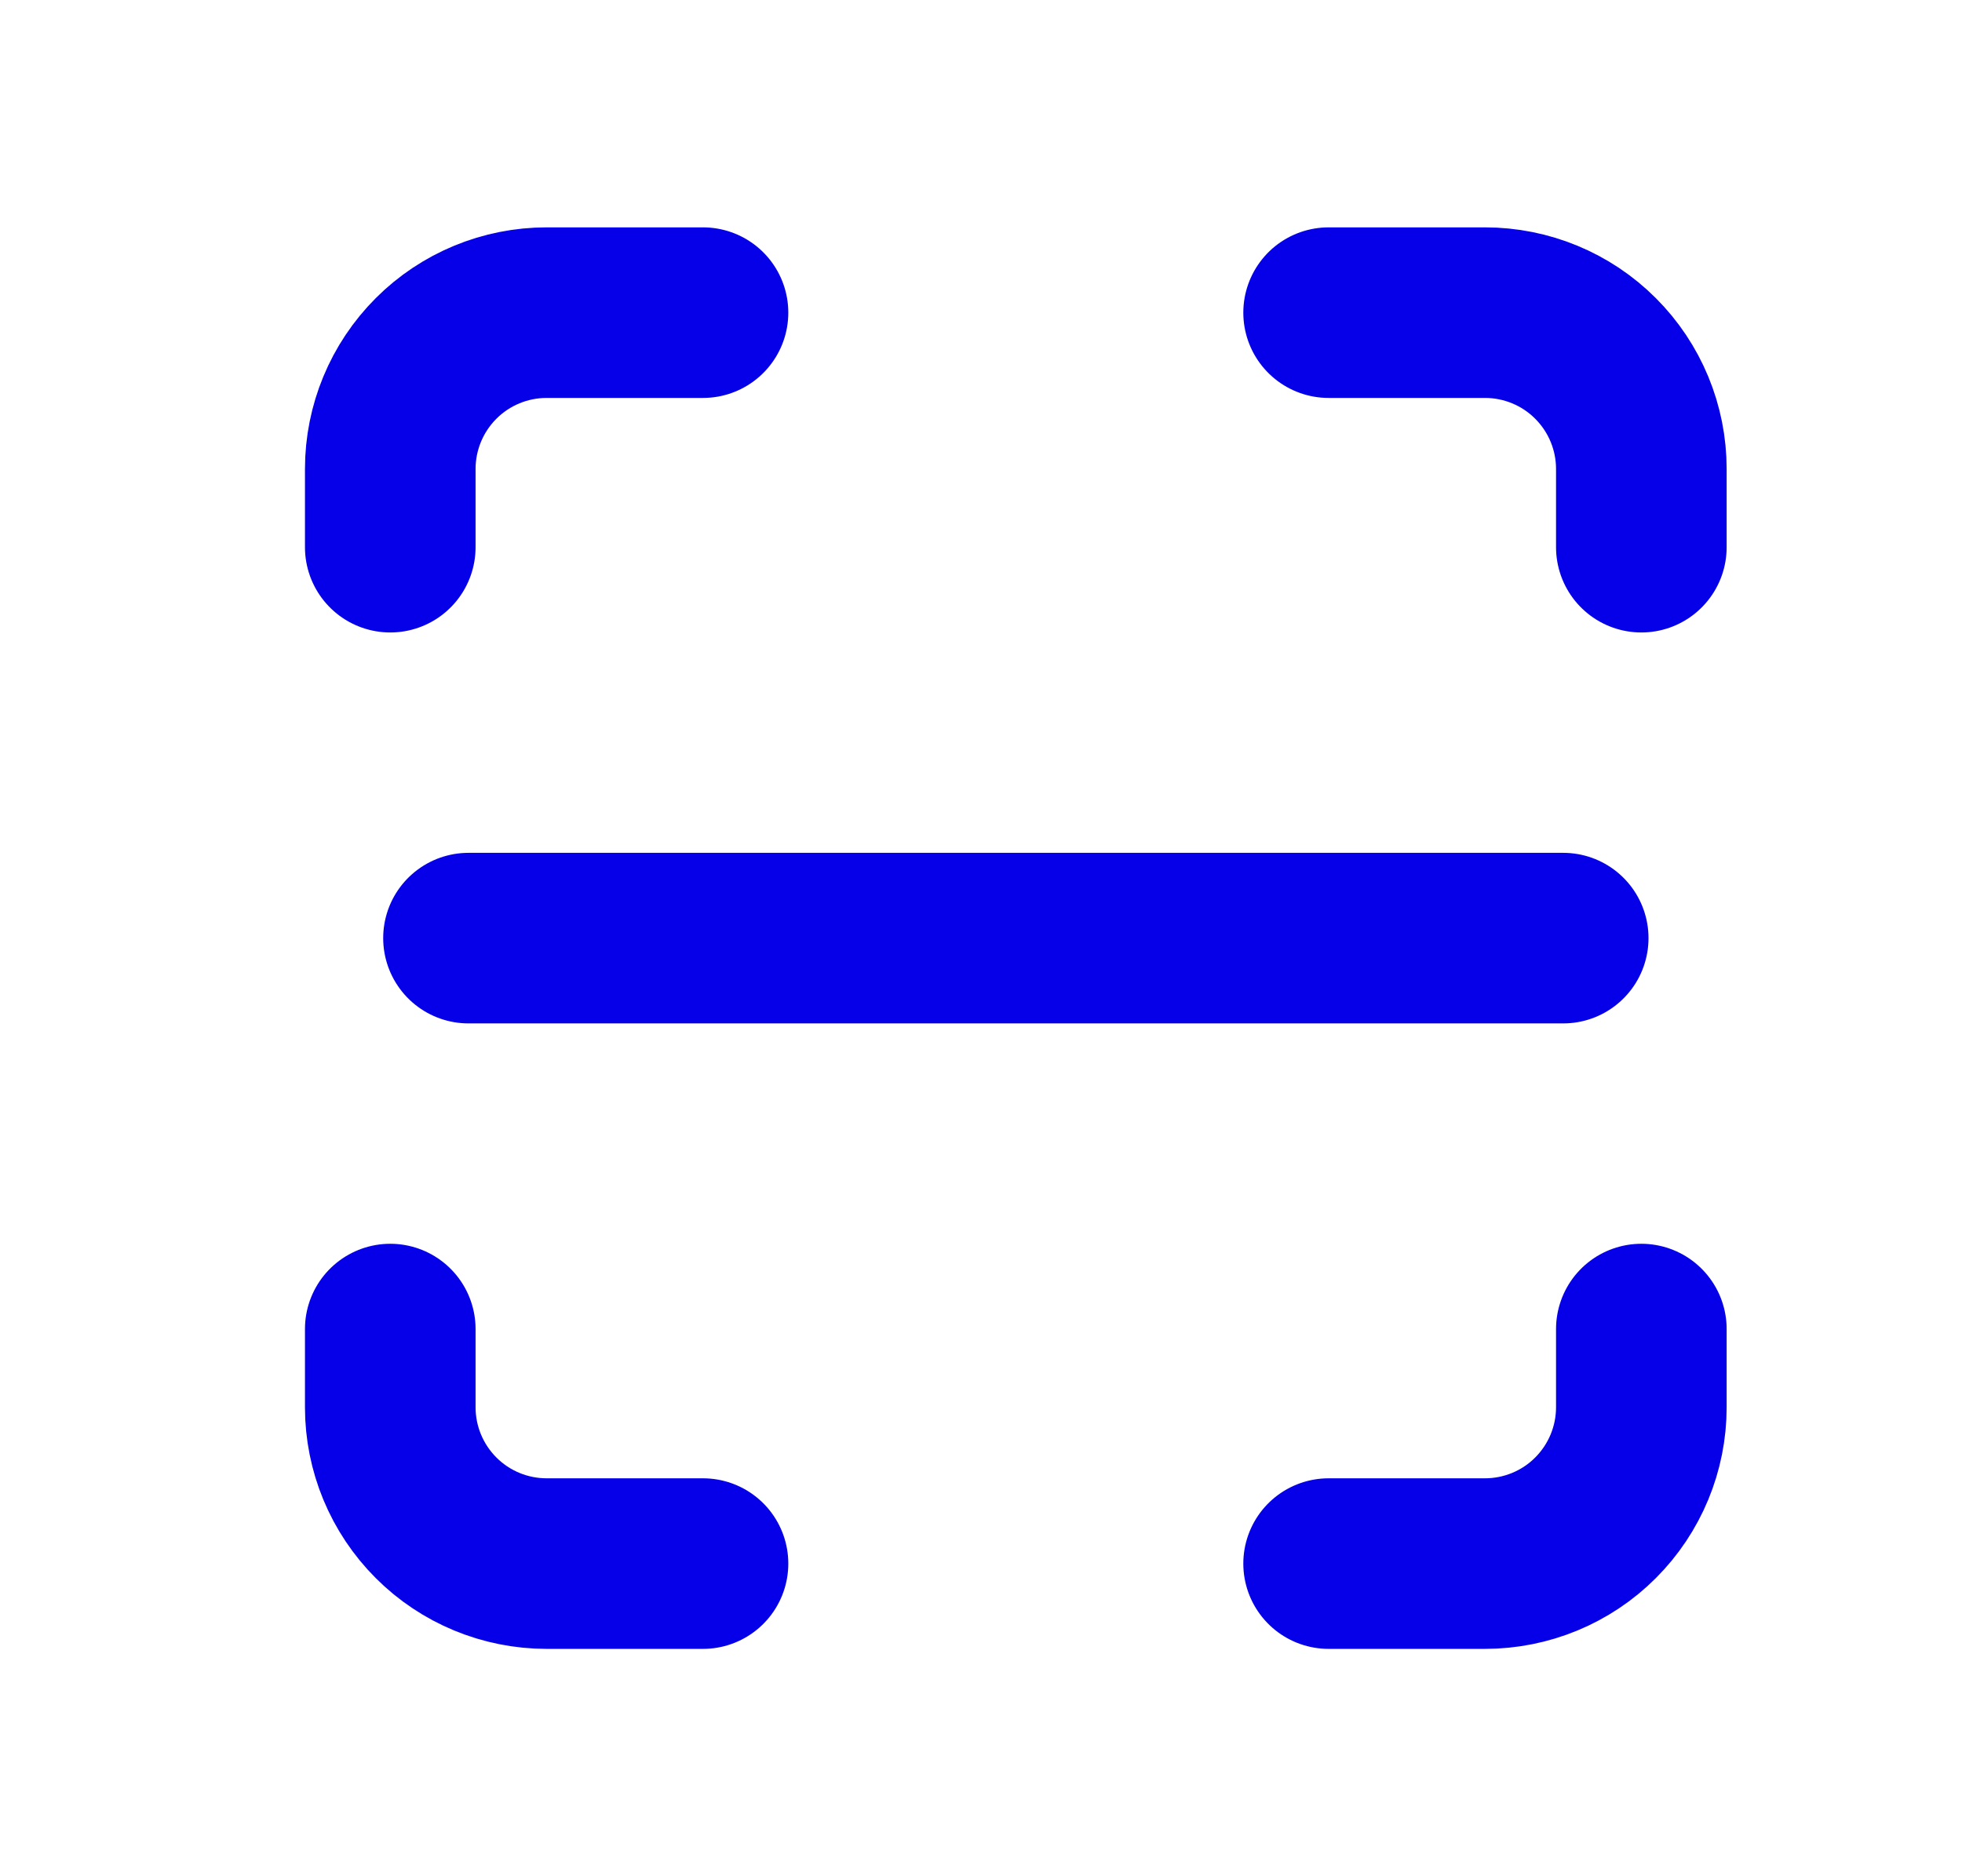<svg width="23" height="22" viewBox="0 0 23 22" fill="none" xmlns="http://www.w3.org/2000/svg">
<g clip-path="url(#clip0_11353_3062)">
<path d="M4.575 6.416V5.499C4.575 5.013 4.768 4.547 5.112 4.203C5.455 3.859 5.922 3.666 6.408 3.666H8.241" stroke="#0500E8" stroke-width="2" stroke-linecap="round" stroke-linejoin="round"/>
<path d="M4.575 15.584V16.501C4.575 16.987 4.768 17.453 5.112 17.797C5.455 18.141 5.922 18.334 6.408 18.334H8.241" stroke="#0500E8" stroke-width="2" stroke-linecap="round" stroke-linejoin="round"/>
<path d="M15.575 3.666H17.408C17.894 3.666 18.361 3.859 18.704 4.203C19.048 4.547 19.241 5.013 19.241 5.499V6.416" stroke="#0500E8" stroke-width="2" stroke-linecap="round" stroke-linejoin="round"/>
<path d="M15.575 18.334H17.408C17.894 18.334 18.361 18.141 18.704 17.797C19.048 17.453 19.241 16.987 19.241 16.501V15.584" stroke="#0500E8" stroke-width="2" stroke-linecap="round" stroke-linejoin="round"/>
<path d="M5.492 11H18.325" stroke="#0500E8" stroke-width="2" stroke-linecap="round" stroke-linejoin="round"/>
</g>
<defs>
<clipPath id="clip0_11353_3062">
<rect width="22" height="22" fill="white" transform="translate(0.908)"/>
</clipPath>
</defs>
</svg>
